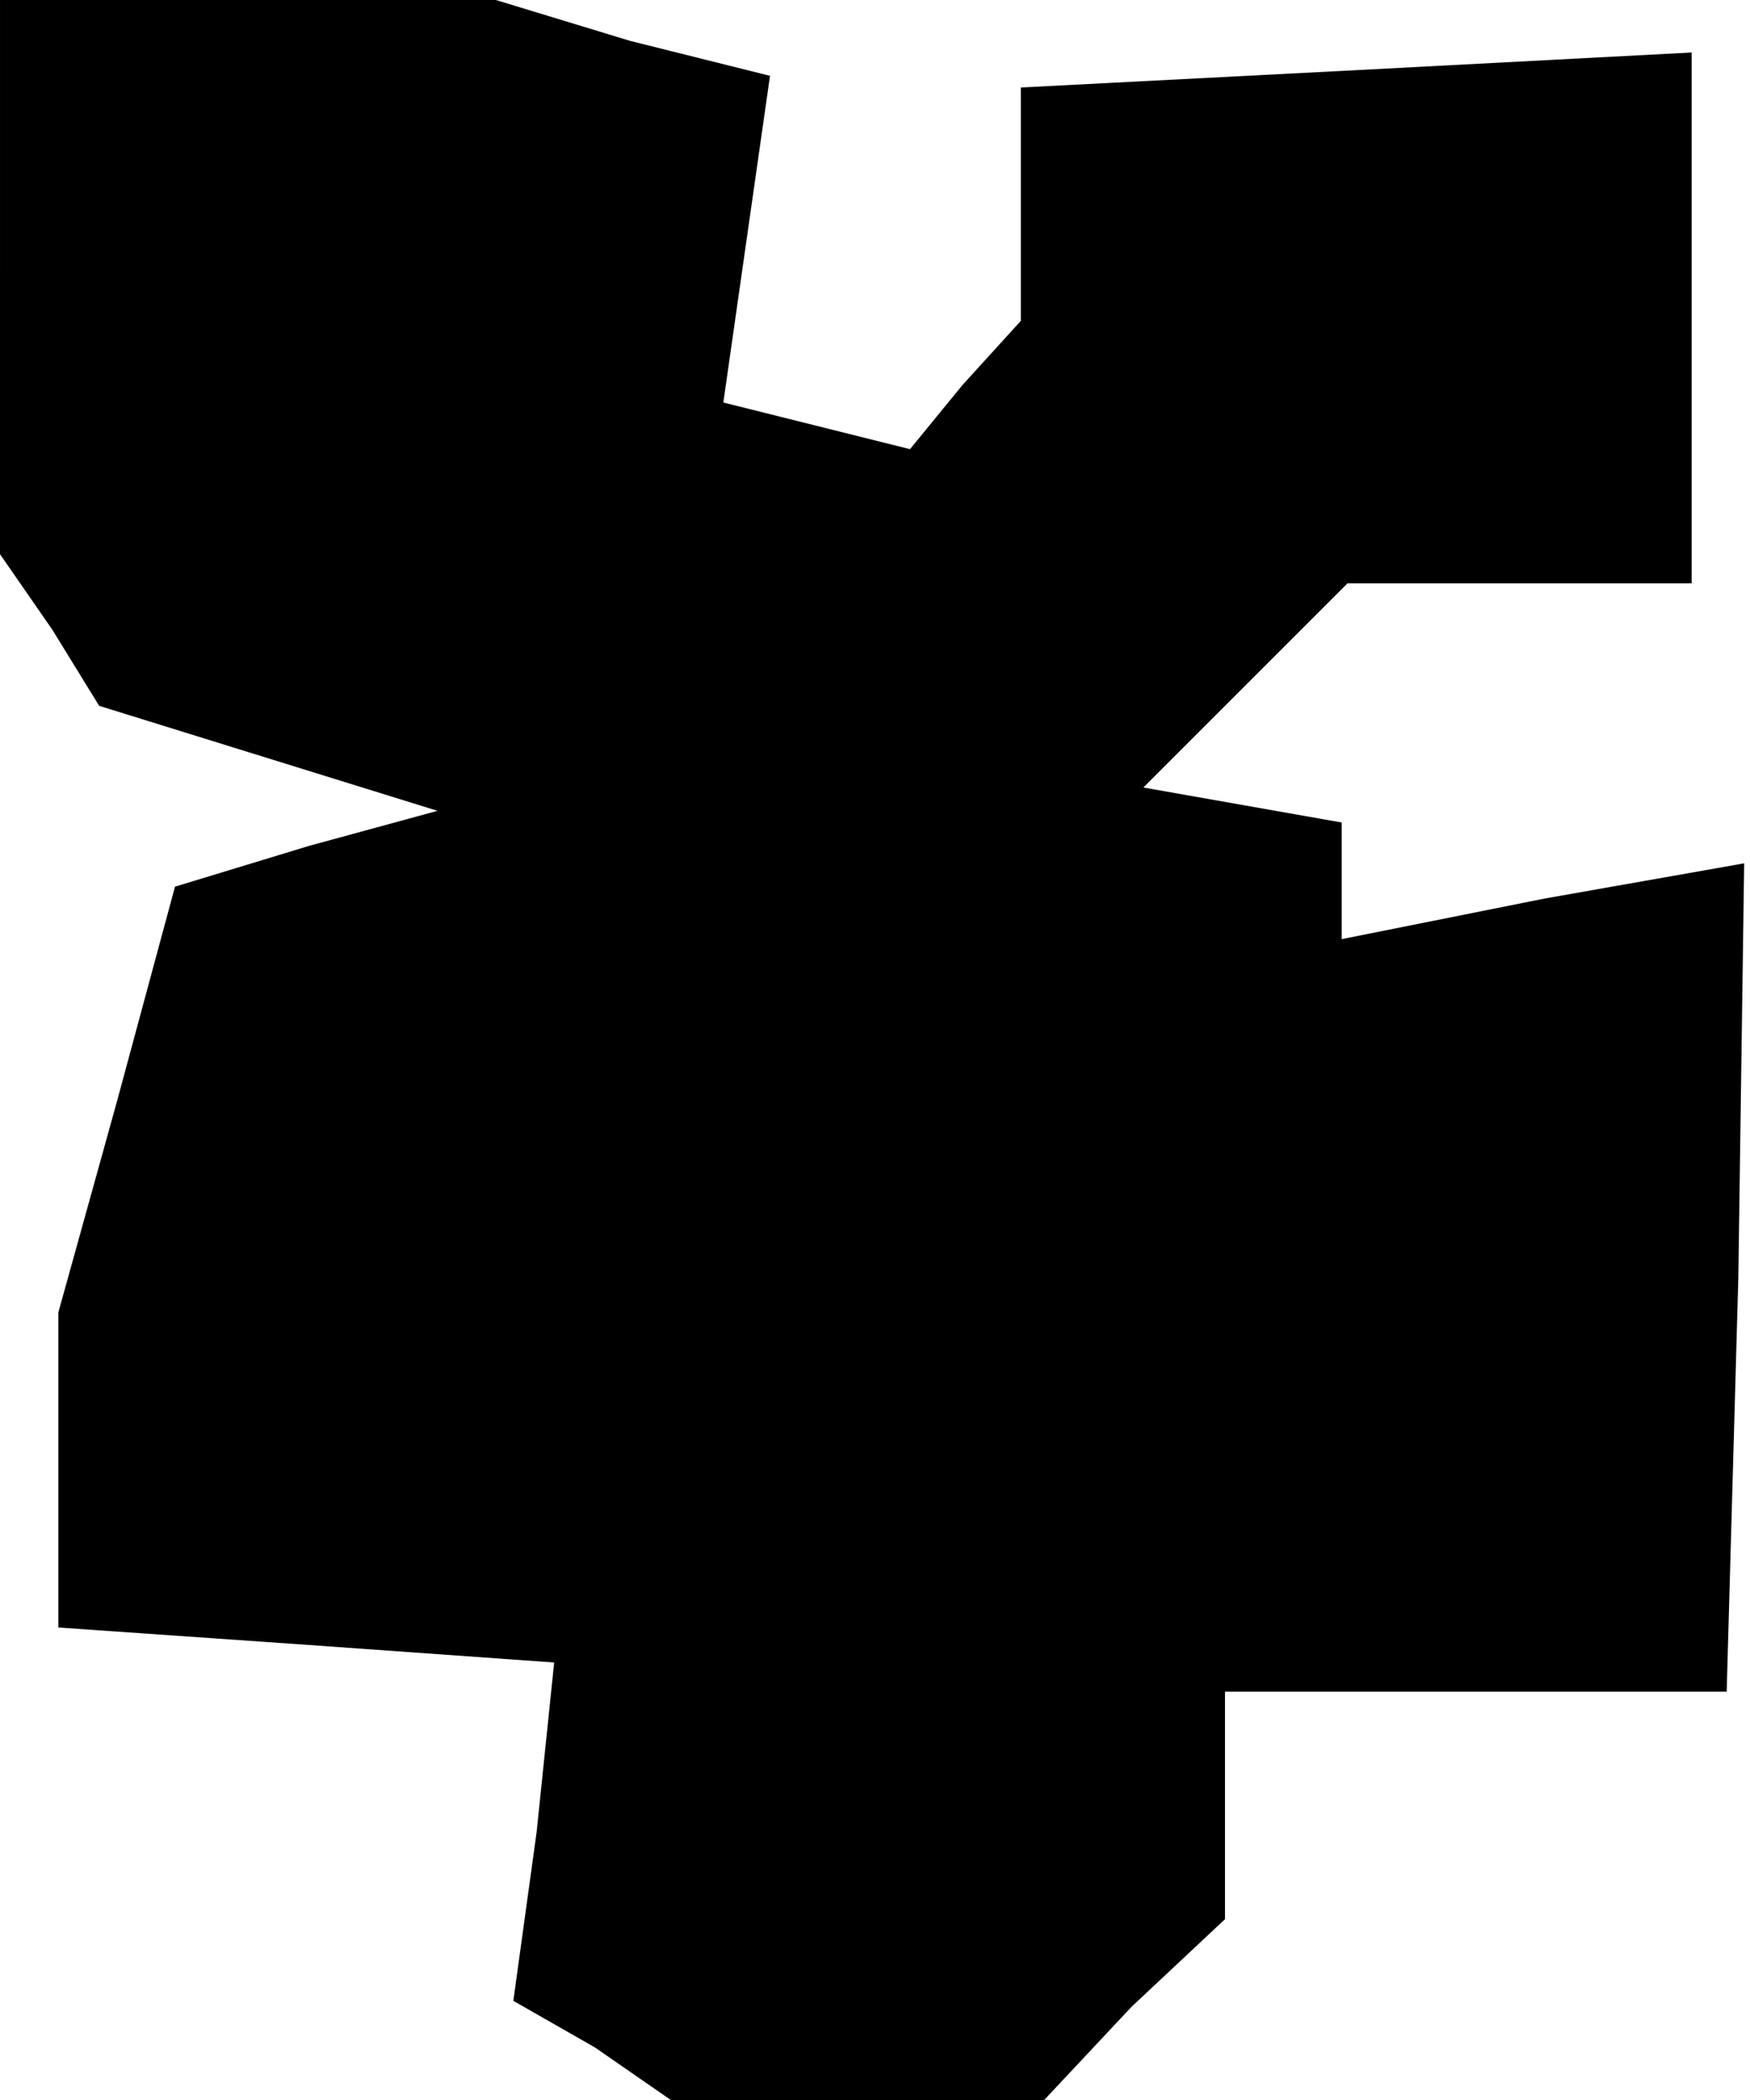 <?xml version="1.0" standalone="no"?>
<!DOCTYPE svg PUBLIC "-//W3C//DTD SVG 20010904//EN"
 "http://www.w3.org/TR/2001/REC-SVG-20010904/DTD/svg10.dtd">
<svg version="1.0" xmlns="http://www.w3.org/2000/svg"
 width="30pt" height="36pt" viewBox="0 0 30 36"
 preserveAspectRatio="xMidYMid meet">
<g transform="translate(0,36) scale(0.1,-0.1)"
fill="#000000" stroke="none">
<path d="M0 313 l0 -48 9 -13 8 -13 29 -9 29 -9 -22 -6 -23 -7 -10 -37 -10
-36 0 -27 0 -27 43 -3 42 -3 -3 -29 -4 -29 14 -8 13 -9 32 0 32 0 15 16 16 15
0 20 0 19 43 0 43 0 2 71 1 71 -34 -6 -35 -7 0 10 0 10 -17 3 -17 3 18 18 17
17 30 0 29 0 0 45 0 46 -57 -3 -58 -3 0 -20 0 -20 -10 -11 -9 -11 -16 4 -16 4
4 28 4 28 -24 6 -23 7 -42 0 -43 0 0 -47z"/>
</g>
</svg>

